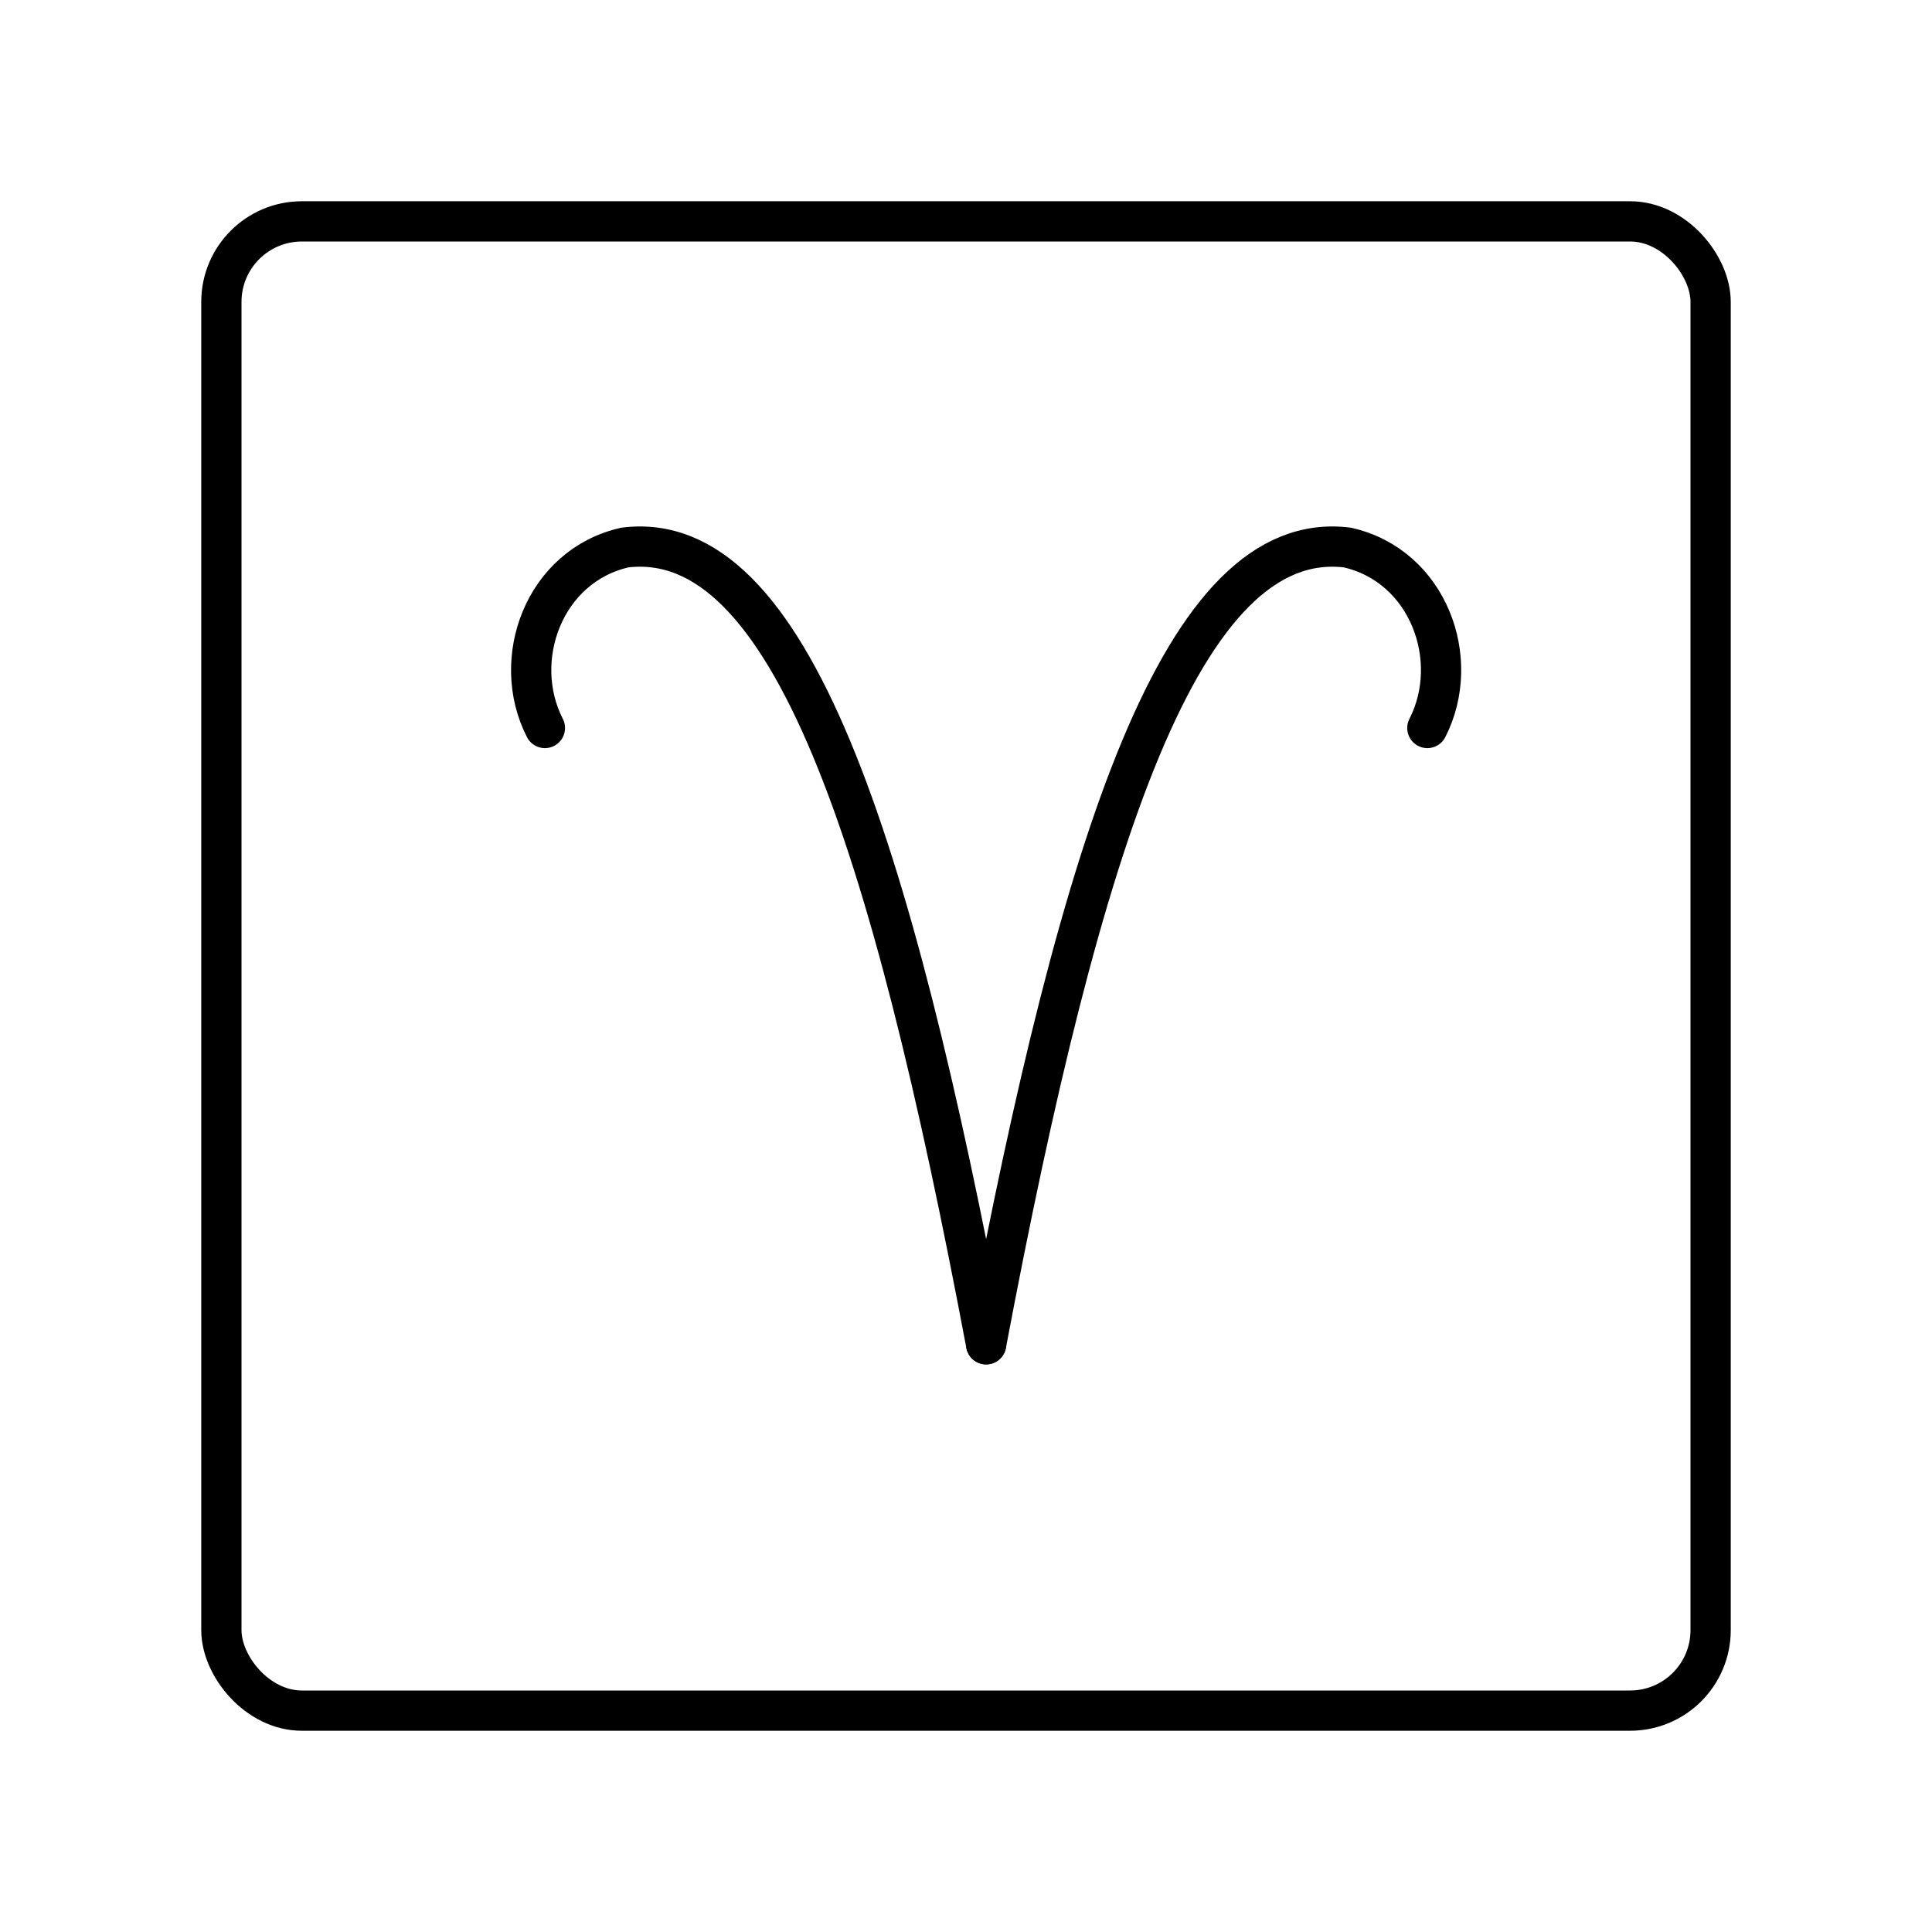 <?xml version="1.0" encoding="UTF-8"?><svg id="b" xmlns="http://www.w3.org/2000/svg" viewBox="0 0 48 48"><defs><style>.e{fill:none;stroke:#000;stroke-linecap:round;stroke-linejoin:round;}</style></defs><path id="c" class="e" d="m24.5,33.398c2.38-12.611,4.885-20.296,8.973-19.795,2.013.452,2.861,2.782,1.989,4.484"/><path id="d" class="e" d="m24.5,33.398c-2.38-12.611-4.885-20.296-8.973-19.795-2.013.452-2.861,2.782-1.989,4.484"/><rect class="e" x="5.5" y="5.5" width="37" height="37" rx="2" ry="2"/></svg>